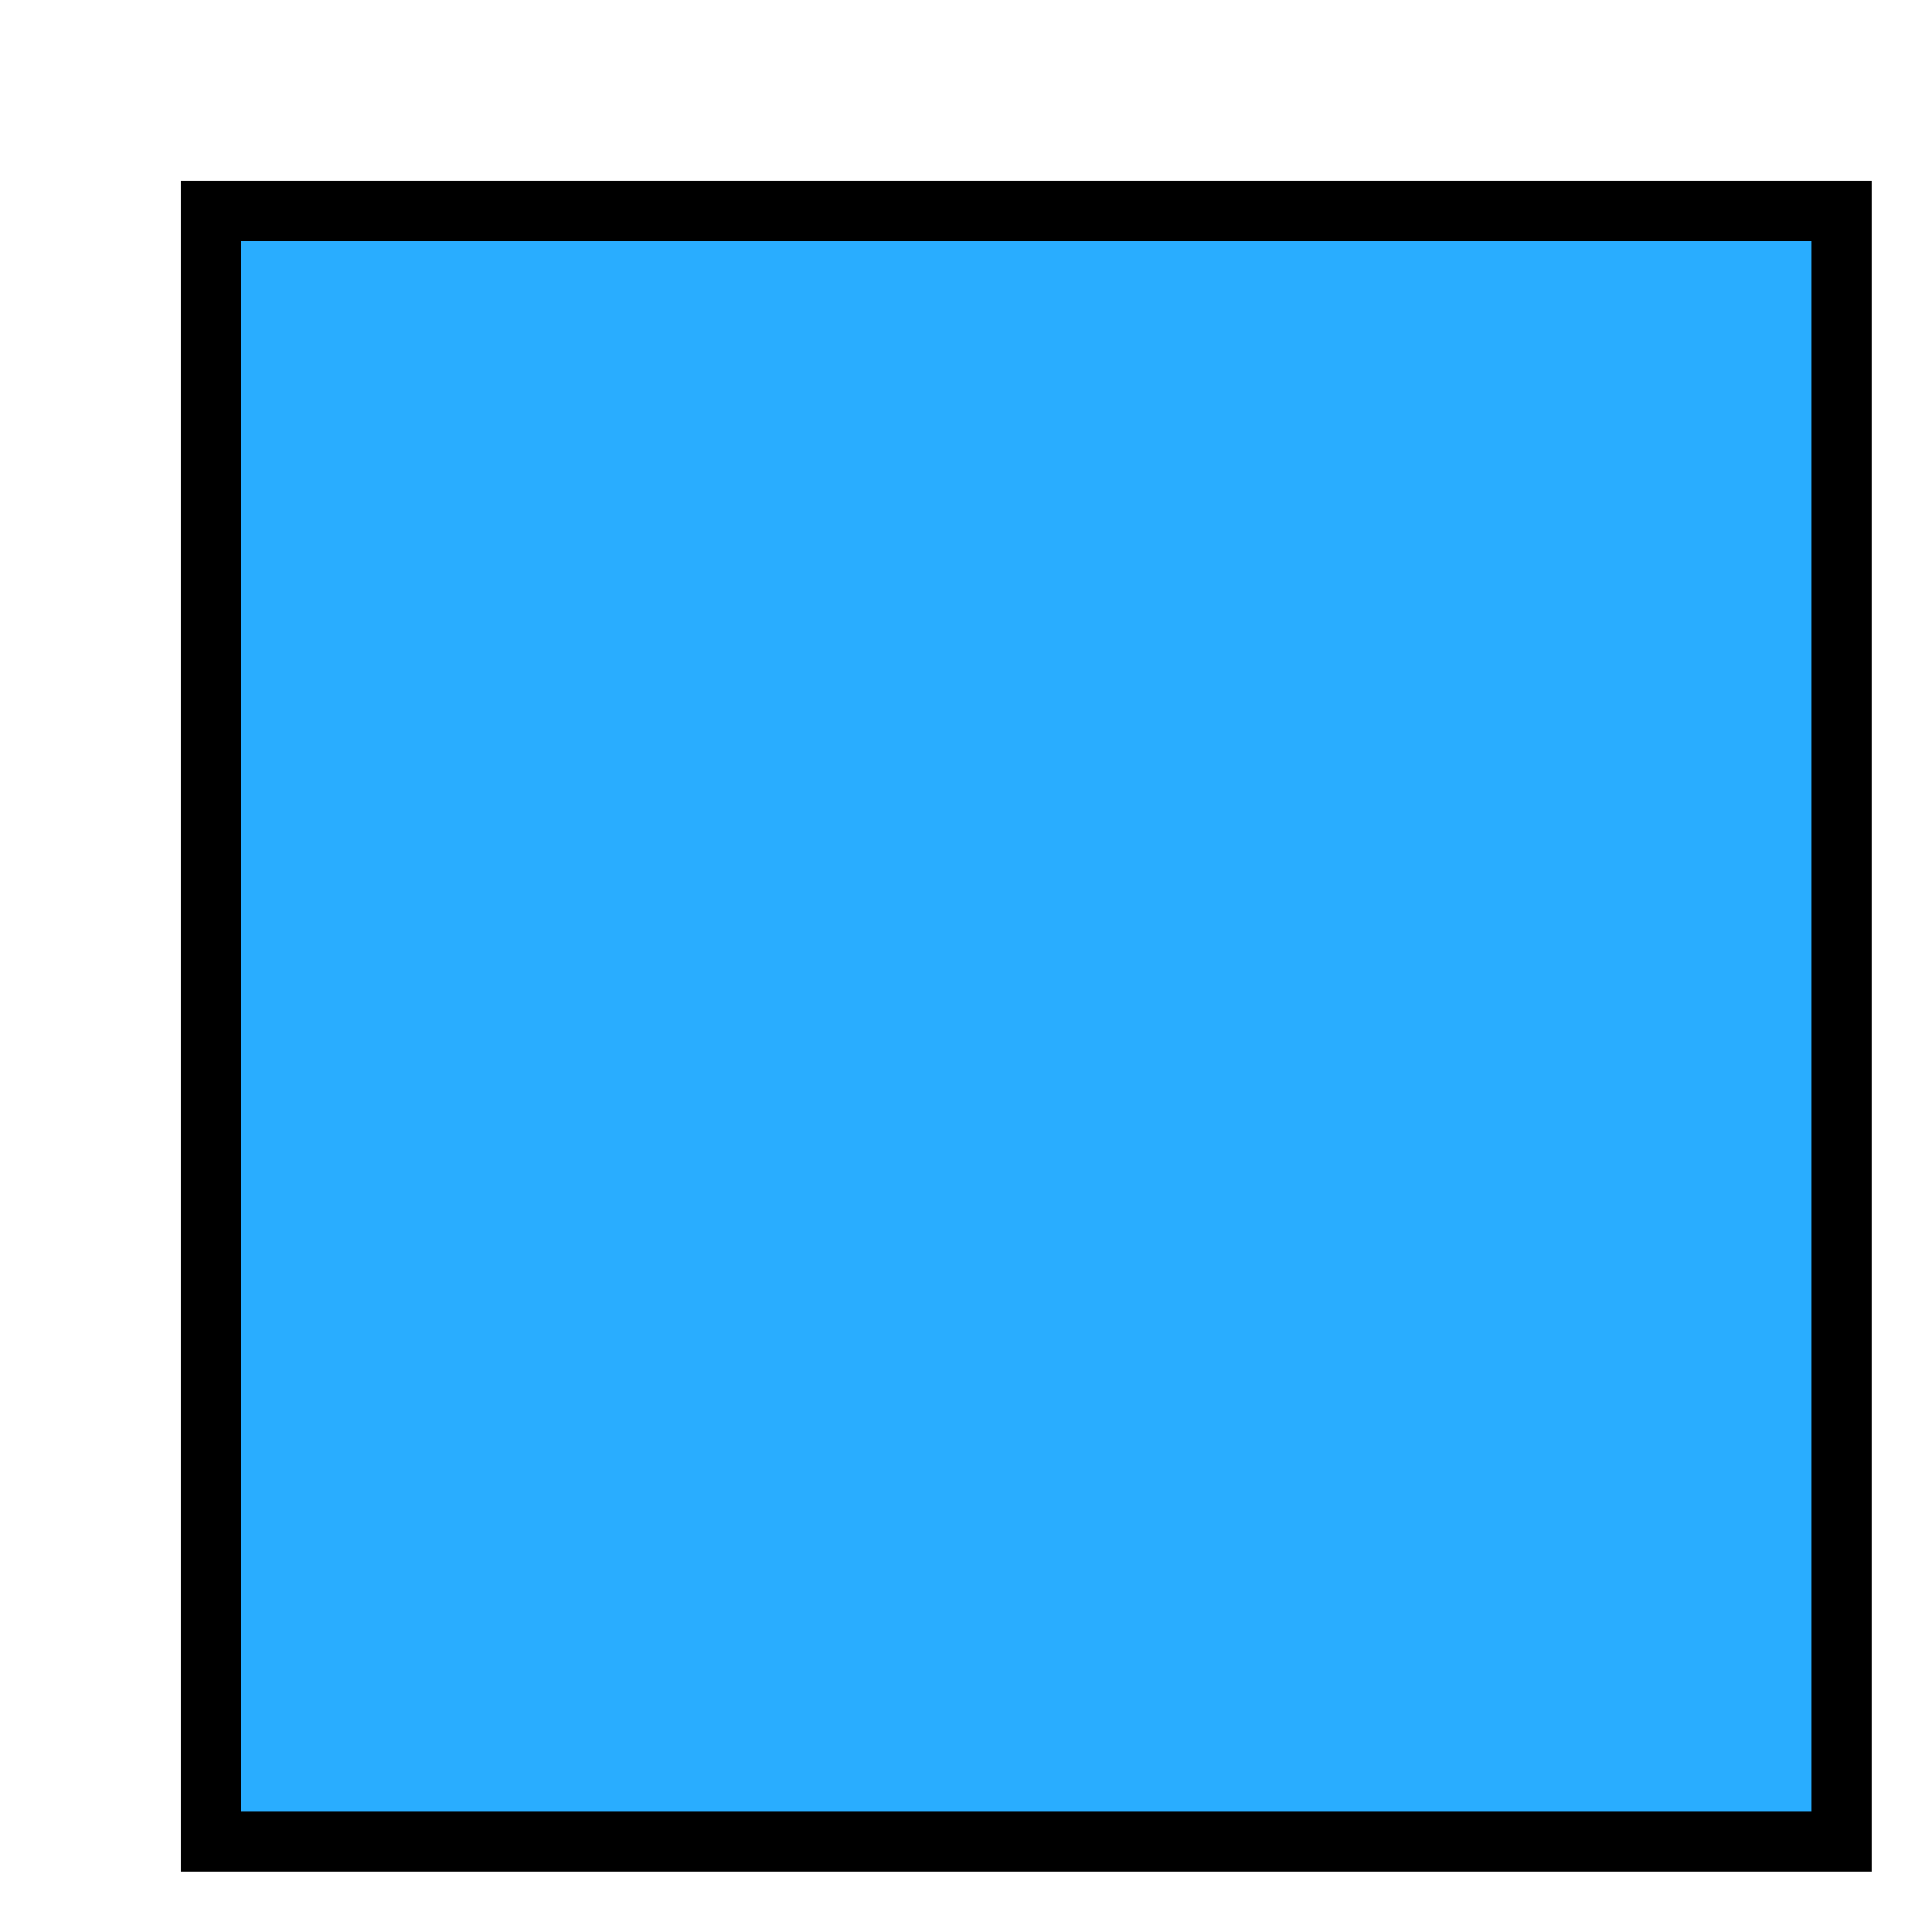 <?xml version="1.0" encoding="UTF-8" standalone="no"?>
<!-- Created with Inkscape (http://www.inkscape.org/) -->

<svg
   width="64"
   height="64"
   viewBox="0 0 64 64"
   version="1.1"
   id="SVGRoot"
   sodipodi:docname="neubrutal_button_source.svg"
   shape-rendering="crispEdges"
   inkscape:version="1.2.2 (732a01da63, 2022-12-09)"
   inkscape:export-filename="neubrutalbuttons\neubrutal_button_white_up.svg"
   inkscape:export-xdpi="96"
   inkscape:export-ydpi="96"
   xmlns:inkscape="http://www.inkscape.org/namespaces/inkscape"
   xmlns:sodipodi="http://sodipodi.sourceforge.net/DTD/sodipodi-0.dtd"
   xmlns="http://www.w3.org/2000/svg"
   xmlns:svg="http://www.w3.org/2000/svg">
  <sodipodi:namedview
     id="namedview909"
     pagecolor="#ffffff"
     bordercolor="#666666"
     borderopacity="1.0"
     inkscape:pageshadow="2"
     inkscape:pageopacity="0.0"
     inkscape:pagecheckerboard="true"
     inkscape:document-units="px"
     showgrid="false"
     inkscape:zoom="8"
     inkscape:cx="-12.125"
     inkscape:cy="52.75"
     inkscape:window-width="2560"
     inkscape:window-height="1369"
     inkscape:window-x="-8"
     inkscape:window-y="642"
     inkscape:window-maximized="1"
     inkscape:current-layer="layer1"
     inkscape:showpageshadow="0"
     inkscape:deskcolor="#d1d1d1"
     showguides="true"
     shape-rendering="auto">
    <sodipodi:guide
       position="0,64"
       orientation="0,512"
       id="guide21468"
       inkscape:locked="false" />
    <sodipodi:guide
       position="512,64"
       orientation="512,0"
       id="guide21470"
       inkscape:locked="false" />
    <sodipodi:guide
       position="512,-448"
       orientation="0,-512"
       id="guide21472"
       inkscape:locked="false" />
    <sodipodi:guide
       position="0,-448"
       orientation="-512,0"
       id="guide21474"
       inkscape:locked="false" />
    <sodipodi:guide
       position="256,-192"
       orientation="-1,0"
       id="guide21476"
       inkscape:locked="false"
       inkscape:label=""
       inkscape:color="rgb(0,134,229)" />
    <sodipodi:guide
       position="64,0"
       orientation="-1,0"
       id="guide21478"
       inkscape:locked="false"
       inkscape:label=""
       inkscape:color="rgb(0,134,229)" />
    <sodipodi:guide
       position="448,-384"
       orientation="-1,0"
       id="guide21480"
       inkscape:locked="false"
       inkscape:label=""
       inkscape:color="rgb(0,134,229)" />
    <sodipodi:guide
       position="448,-384"
       orientation="0,-1"
       id="guide21482"
       inkscape:locked="false" />
    <sodipodi:guide
       position="64,0"
       orientation="0,-1"
       id="guide21484"
       inkscape:locked="false" />
    <sodipodi:guide
       position="477.297,-64"
       orientation="0,1"
       id="guide21486"
       inkscape:locked="false"
       inkscape:label=""
       inkscape:color="rgb(0,134,229)" />
    <sodipodi:guide
       position="128,-64"
       orientation="-1,0"
       id="guide21750"
       inkscape:locked="false"
       inkscape:label=""
       inkscape:color="rgb(0,134,229)" />
    <sodipodi:guide
       position="384,-320"
       orientation="-1,0"
       id="guide21752"
       inkscape:locked="false"
       inkscape:label=""
       inkscape:color="rgb(0,134,229)" />
    <sodipodi:guide
       position="384,-320"
       orientation="0,-1"
       id="guide21754"
       inkscape:locked="false" />
    <sodipodi:guide
       position="12,52"
       orientation="-1,0"
       id="guide23093"
       inkscape:locked="false"
       inkscape:label=""
       inkscape:color="rgb(0,134,229)" />
    <sodipodi:guide
       position="12,52"
       orientation="0,-1"
       id="guide23095"
       inkscape:locked="false" />
    <sodipodi:guide
       position="47.995,43.936"
       orientation="1,0"
       id="guide23097"
       inkscape:locked="false" />
    <sodipodi:guide
       position="14.231,45.704"
       orientation="1,0"
       id="guide23580"
       inkscape:locked="false" />
    <sodipodi:guide
       position="7.601,13.619"
       orientation="1,0"
       id="guide25798"
       inkscape:locked="false" />
    <sodipodi:guide
       position="7.601,13.619"
       orientation="0,-1"
       id="guide25917"
       inkscape:locked="false" />
    <sodipodi:guide
       position="26.375,99.875"
       orientation="1,0"
       id="guide273"
       inkscape:locked="false" />
    <sodipodi:guide
       position="61.625,99.875"
       orientation="1,0"
       id="guide275"
       inkscape:locked="false" />
    <sodipodi:guide
       position="5.875,99.875"
       orientation="1,0"
       id="guide277"
       inkscape:locked="false" />
  </sodipodi:namedview>
  <defs
     id="defs904">
    <filter
       style="color-interpolation-filters:sRGB"
       inkscape:label="Drop Shadow"
       id="filter21657"
       x="-0.019"
       y="-0.019"
       width="1.12"
       height="1.12">
      <feFlood
         flood-opacity="1"
         flood-color="rgb(0,0,0)"
         result="flood"
         id="feFlood21647" />
      <feComposite
         in="flood"
         in2="SourceGraphic"
         operator="in"
         result="composite1"
         id="feComposite21649" />
      <feGaussianBlur
         in="composite1"
         stdDeviation="0"
         result="blur"
         id="feGaussianBlur21651" />
      <feOffset
         dx="32"
         dy="32"
         result="offset"
         id="feOffset21653"
         preserveAlpha="false" />
      <feComposite
         in="SourceGraphic"
         in2="offset"
         operator="over"
         result="composite2"
         id="feComposite21655" />
    </filter>
    <filter
       style="color-interpolation-filters:sRGB"
       inkscape:label="Drop Shadow"
       id="filter21717"
       x="-0.019"
       y="-0.019"
       width="1.074"
       height="1.074">
      <feFlood
         flood-opacity="1"
         flood-color="rgb(0,0,0)"
         result="flood"
         id="feFlood21707" />
      <feComposite
         in="flood"
         in2="SourceGraphic"
         operator="in"
         result="composite1"
         id="feComposite21709" />
      <feGaussianBlur
         in="composite1"
         stdDeviation="0"
         result="blur"
         id="feGaussianBlur21711" />
      <feOffset
         dx="2"
         dy="2"
         result="offset"
         id="feOffset21713" />
      <feComposite
         in="SourceGraphic"
         in2="offset"
         operator="over"
         result="composite2"
         id="feComposite21715" />
    </filter>
  </defs>
  <g
     inkscape:label="[e]up"
     inkscape:groupmode="layer"
     id="layer1"
     style="display:none;fill:#29adff;fill-opacity:0.997">
    <rect
       style="display:inline;fill:#29adff;fill-opacity:0.997;stroke:#000000;stroke-width:14.22;stroke-linecap:round;stroke-linejoin:miter;stroke-dasharray:none;stroke-opacity:1;paint-order:stroke markers fill;filter:url(#filter21657);image-rendering:crisp-edges"
       id="rect21681"
       width="384"
       height="384"
       x="-416"
       y="-416"
       ry="0"
       inkscape:label="Up"
       transform="matrix(0.141,0,0,0.141,61.256,61.256)" />
  </g>
  <g
     inkscape:groupmode="layer"
     id="layer3"
     inkscape:label="[e]down"
     style="display:inline;fill:#29adff">
    <rect
       style="display:inline;fill:#29adff;fill-opacity:0.997;stroke:#000000;stroke-width:2;stroke-linecap:round;stroke-linejoin:miter;stroke-dasharray:none;stroke-opacity:1;paint-order:stroke markers fill;filter:url(#filter21717)"
       id="rect21349"
       width="54.007"
       height="54.007"
       x="4.999"
       y="4.999"
       ry="0"
       inkscape:label="Down" />
  </g>
  <g
     inkscape:groupmode="layer"
     id="layer4"
     inkscape:label="[e]smaller"
     style="display:none;fill:#29adff">
    <rect
       style="display:inline;fill:#29adff;fill-opacity:0.997;stroke:#000000;stroke-width:2;stroke-linecap:round;stroke-linejoin:miter;stroke-dasharray:none;stroke-opacity:1;paint-order:stroke markers fill"
       id="rect21748"
       width="36.005"
       height="36.005"
       x="11.75"
       y="11.75"
       ry="0"
       inkscape:label="Smaller" />
  </g>
  <g
     inkscape:groupmode="layer"
     id="layer5"
     inkscape:label="[e]noshadow"
     style="display:none;fill:#29adff">
    <rect
       style="display:inline;fill:#29adff;fill-opacity:0.997;stroke:#000000;stroke-width:2;stroke-linecap:round;stroke-linejoin:miter;stroke-dasharray:none;stroke-opacity:1;paint-order:stroke markers fill"
       id="rect21756"
       width="54.007"
       height="54.007"
       x="2.749"
       y="2.749"
       ry="0"
       inkscape:label="Noshadow" />
  </g>
  <g
     inkscape:groupmode="layer"
     id="layer6"
     inkscape:label="[e]fulldown"
     style="display:none;fill:#29adff">
    <rect
       style="display:inline;fill:#29adff;fill-opacity:0.997;stroke:#000000;stroke-width:2;stroke-linecap:round;stroke-linejoin:miter;stroke-dasharray:none;stroke-opacity:1;paint-order:stroke markers fill"
       id="rect21488"
       width="54.007"
       height="54.007"
       x="7.249"
       y="7.249"
       ry="0"
       inkscape:label="Fulldown" />
  </g>
</svg>
